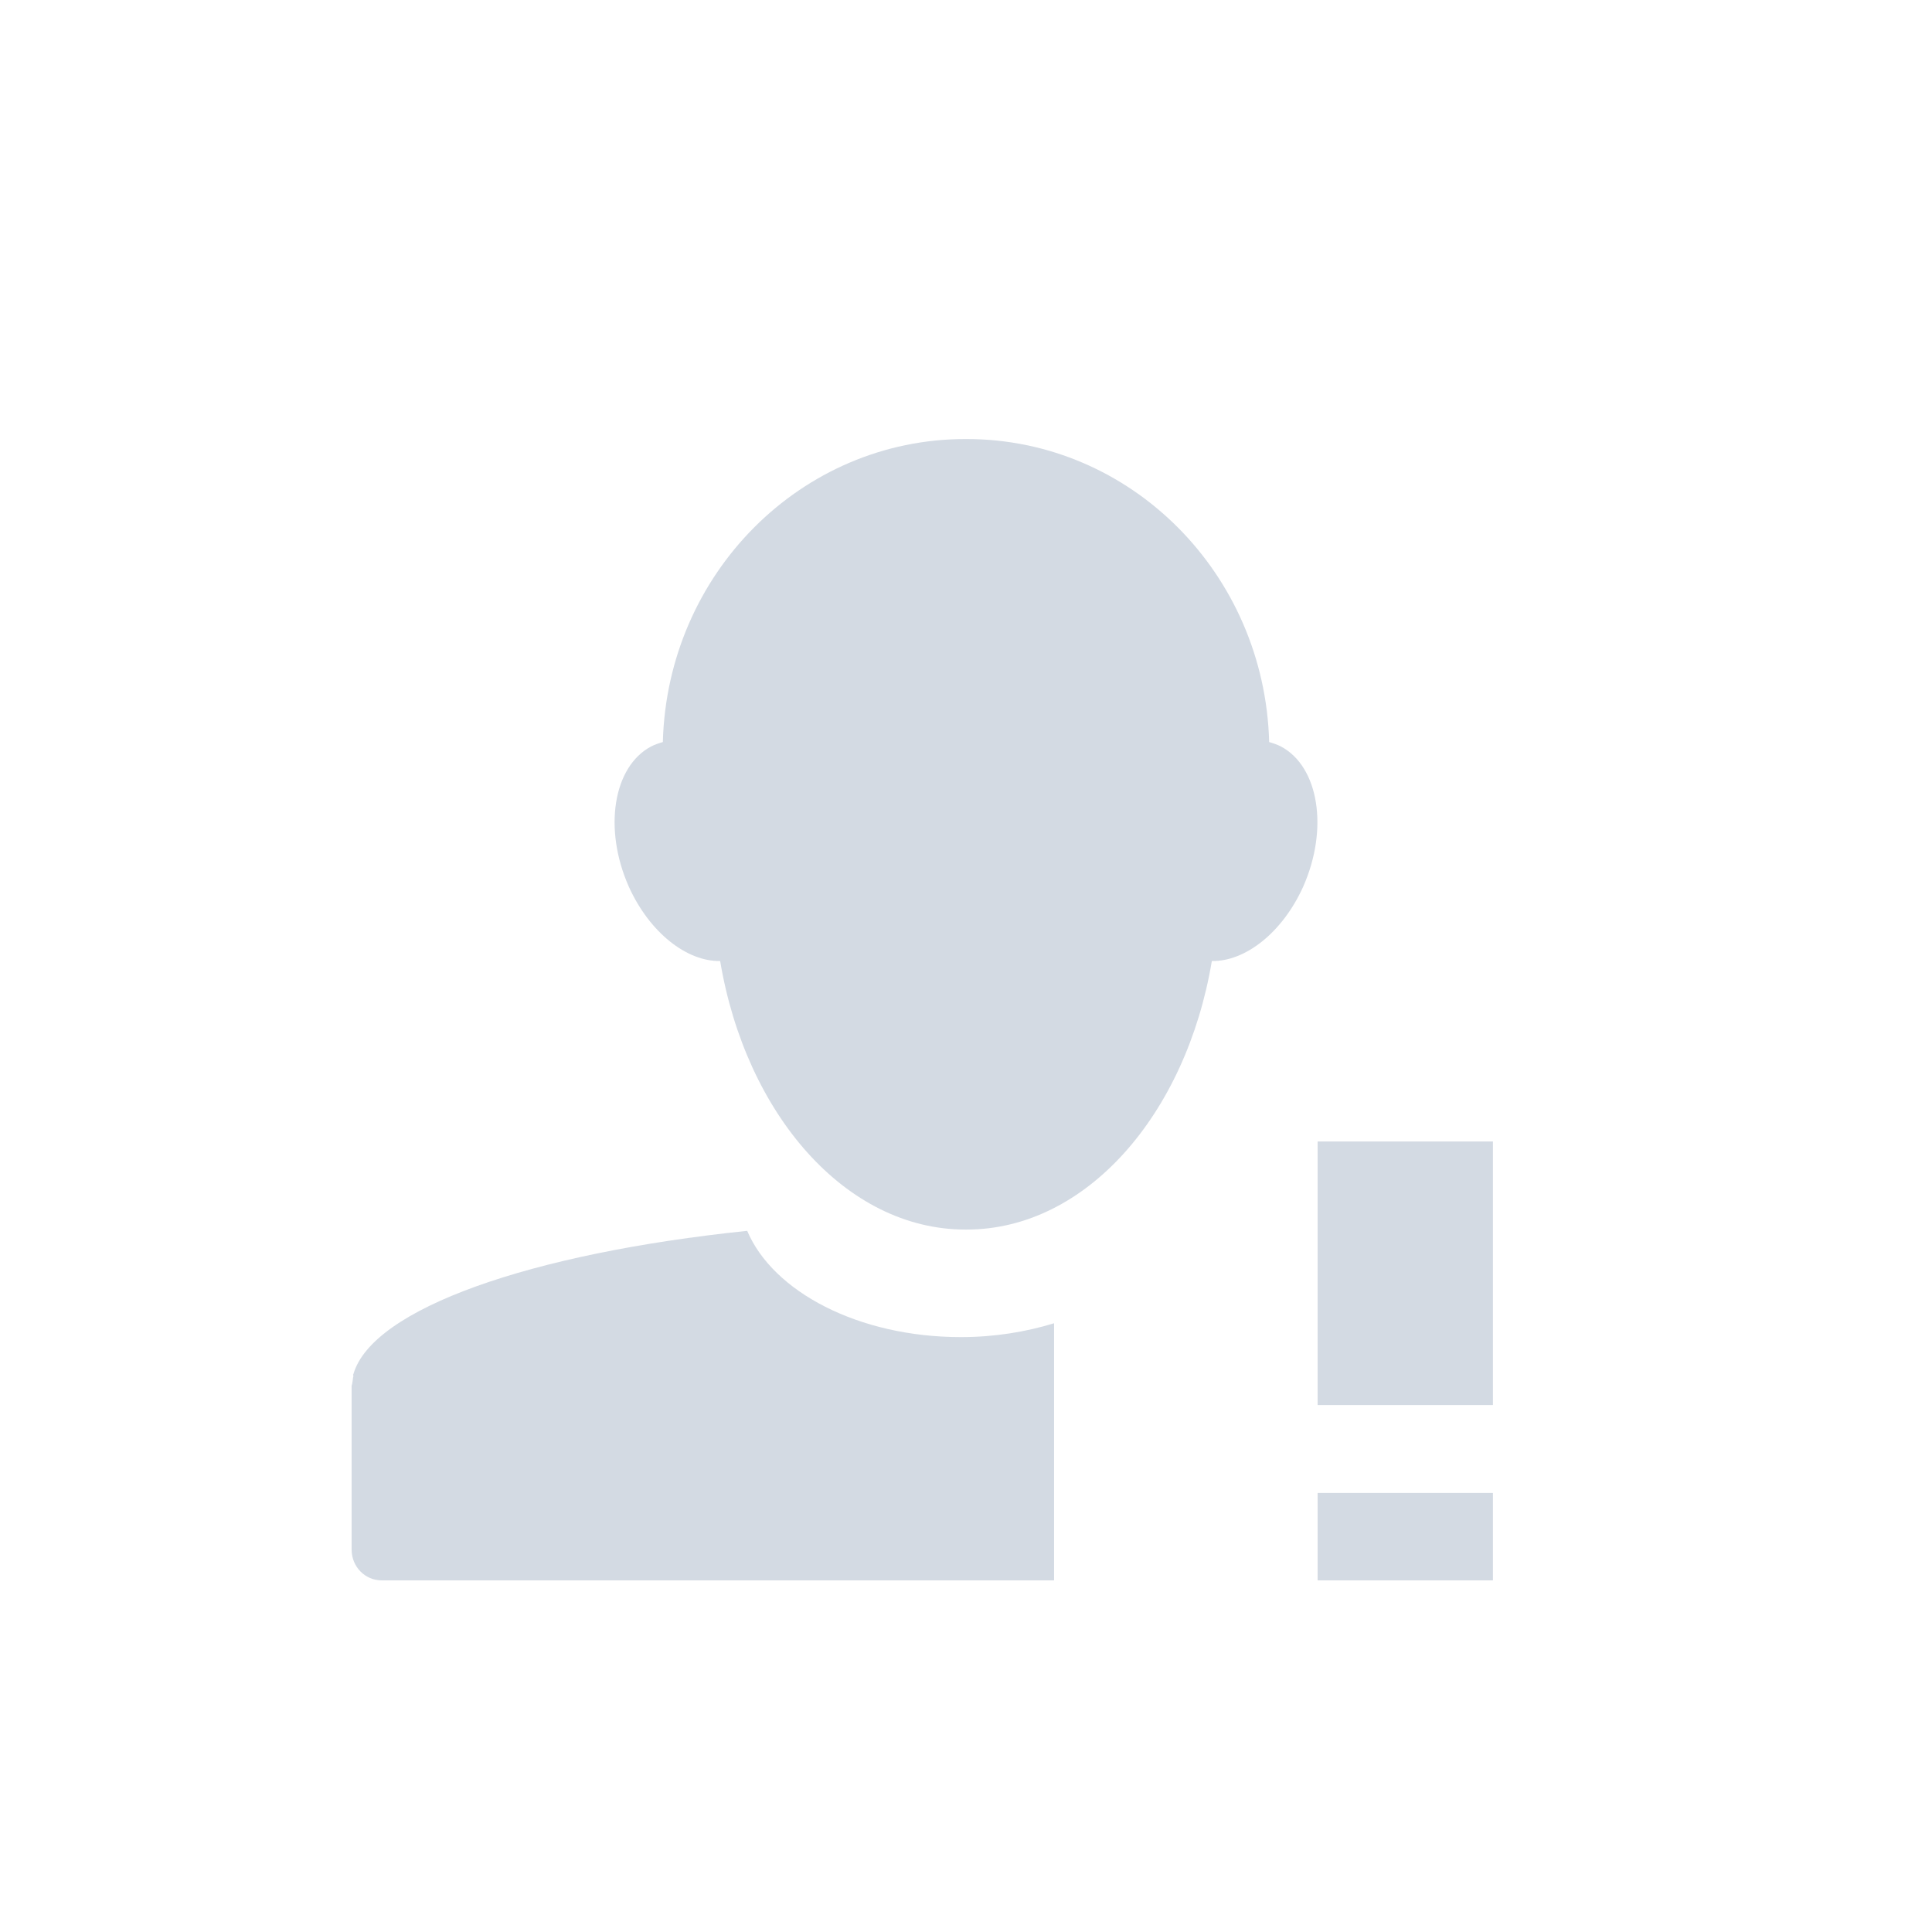 <?xml version="1.0" encoding="UTF-8"?>
<svg xmlns="http://www.w3.org/2000/svg" xmlns:xlink="http://www.w3.org/1999/xlink" width="12pt" height="12pt" viewBox="0 0 12 12" version="1.1">
<g id="surface1">
<path style=" stroke:none;fill-rule:nonzero;fill:rgb(82.745%,85.49%,89.02%);fill-opacity:1;" d="M 5.996 2.727 C 4.977 2.727 4.145 3.562 4.117 4.609 C 4.09 4.617 4.066 4.625 4.043 4.637 C 3.809 4.762 3.746 5.148 3.906 5.508 C 4.035 5.793 4.266 5.973 4.473 5.969 C 4.633 6.922 5.254 7.637 5.996 7.637 L 6.004 7.637 C 6.746 7.637 7.367 6.922 7.527 5.969 C 7.734 5.973 7.965 5.793 8.094 5.508 C 8.254 5.148 8.191 4.762 7.957 4.637 C 7.934 4.625 7.91 4.617 7.883 4.609 C 7.855 3.562 7.023 2.727 6.004 2.727 Z M 8.184 7.09 L 8.184 8.727 L 9.273 8.727 L 9.273 7.09 Z M 4.641 7.645 C 3.293 7.785 2.312 8.129 2.195 8.535 C 2.191 8.539 2.195 8.543 2.195 8.547 C 2.191 8.562 2.191 8.578 2.188 8.59 C 2.188 8.598 2.184 8.602 2.184 8.609 C 2.184 8.609 2.184 8.613 2.184 8.613 L 2.184 9.625 C 2.184 9.73 2.266 9.816 2.371 9.816 L 6.547 9.816 L 6.547 8.219 C 6.371 8.273 6.176 8.305 5.969 8.305 C 5.332 8.305 4.801 8.023 4.641 7.645 Z M 8.184 9.273 L 8.184 9.816 L 9.273 9.816 L 9.273 9.273 Z M 8.184 9.273 "/>
</g>
</svg>
